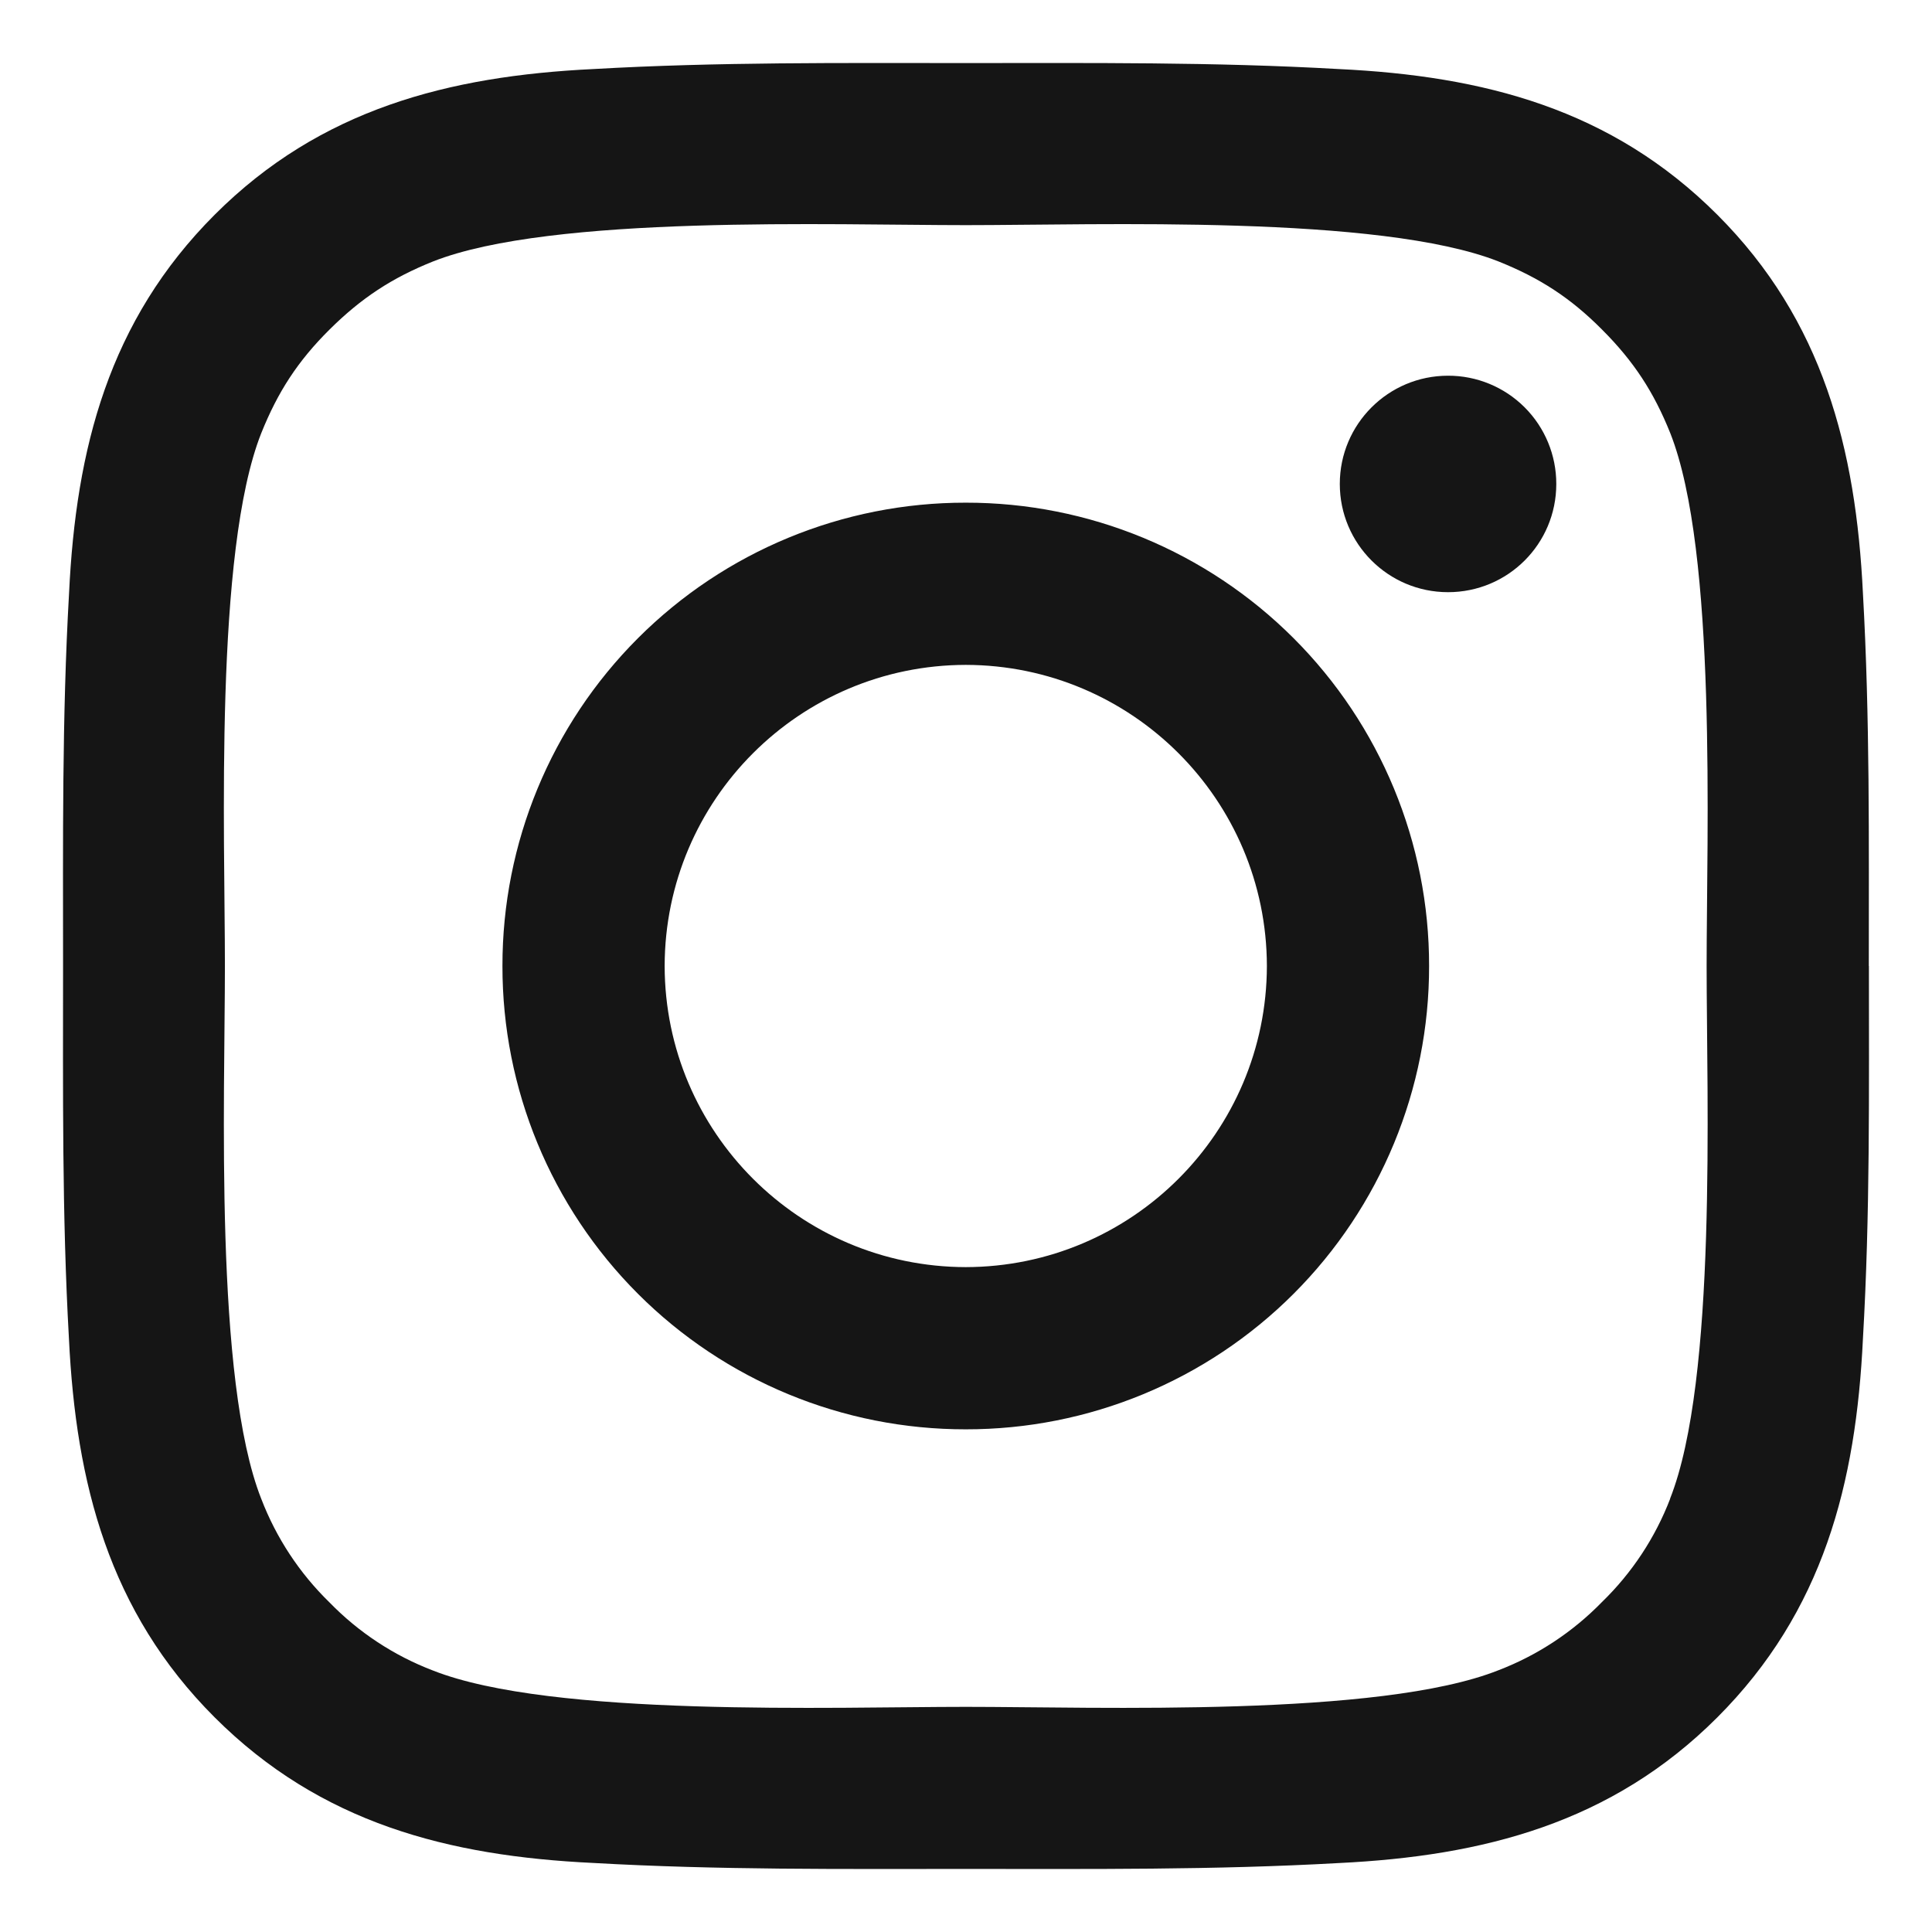 <?xml version="1.0" encoding="UTF-8"?>
<svg width="92px" height="92px" viewBox="0 0 92 92" version="1.1" xmlns="http://www.w3.org/2000/svg" xmlns:xlink="http://www.w3.org/1999/xlink">
    <title> </title>
    <g id="-" stroke="none" stroke-width="1" fill="none" fill-rule="evenodd">
        <g id="编组" transform="translate(3, 3)" fill="#151515" fill-rule="nonzero">
            <path d="M42.989,20.937 C37.135,20.929 31.518,23.25 27.379,27.39 C23.239,31.529 20.918,37.146 20.926,43 C20.918,48.854 23.239,54.471 27.379,58.61 C31.518,62.75 37.135,65.071 42.989,65.063 C48.843,65.071 54.46,62.75 58.599,58.61 C62.738,54.471 65.06,48.854 65.052,43 C65.06,37.146 62.738,31.529 58.599,27.39 C54.46,23.25 48.843,20.929 42.989,20.937 Z M42.989,57.339 C35.076,57.325 28.664,50.913 28.65,43 C28.664,35.087 35.076,28.675 42.989,28.661 C50.902,28.675 57.313,35.087 57.328,43 C57.313,50.913 50.902,57.325 42.989,57.339 Z M65.954,14.891 C63.108,14.891 60.8,17.198 60.8,20.045 C60.8,22.892 63.108,25.199 65.954,25.199 C68.803,25.199 71.109,22.904 71.109,20.045 C71.111,18.676 70.569,17.363 69.6,16.395 C68.632,15.428 67.318,14.886 65.949,14.891 L65.954,14.891 Z M85.991,43 C85.991,37.061 86.045,31.176 85.711,25.253 C85.378,18.368 83.809,12.257 78.778,7.227 C73.726,2.174 67.631,0.616 60.746,0.288 C54.808,-0.051 48.922,0.003 43,0.003 C37.061,0.003 31.176,-0.051 25.253,0.288 C18.368,0.621 12.257,2.191 7.227,7.221 C2.175,12.273 0.616,18.368 0.288,25.253 C-0.051,31.192 0.003,37.077 0.003,43 C0.003,48.928 -0.051,54.824 0.283,60.747 C0.616,67.632 2.185,73.743 7.216,78.773 C12.268,83.825 18.363,85.384 25.247,85.712 C31.192,86.051 37.077,85.997 43,85.997 C48.939,85.997 54.824,86.051 60.746,85.717 C67.631,85.384 73.742,83.815 78.773,78.784 C83.825,73.732 85.383,67.637 85.711,60.752 C86.055,54.824 85.996,48.939 85.996,43 L85.991,43 Z M76.532,68.368 C75.819,70.226 74.709,71.906 73.28,73.291 C71.891,74.717 70.21,75.825 68.351,76.537 C62.692,78.784 49.261,78.279 42.989,78.279 C36.717,78.279 23.275,78.784 17.616,76.548 C15.756,75.838 14.074,74.73 12.687,73.302 C11.261,71.913 10.154,70.232 9.441,68.373 C7.2,62.703 7.71,49.272 7.71,43 C7.71,36.728 7.2,23.286 9.441,17.626 C10.226,15.67 11.172,14.203 12.687,12.698 C14.203,11.193 15.659,10.236 17.616,9.452 C23.275,7.216 36.717,7.721 42.989,7.721 C49.261,7.721 62.703,7.216 68.362,9.452 C70.319,10.236 71.786,11.182 73.291,12.698 C74.806,14.214 75.752,15.67 76.537,17.626 C78.773,23.286 78.268,36.728 78.268,43 C78.268,49.272 78.773,62.703 76.526,68.368 L76.532,68.368 Z" id="形状"></path>
        </g>
    </g>
</svg>